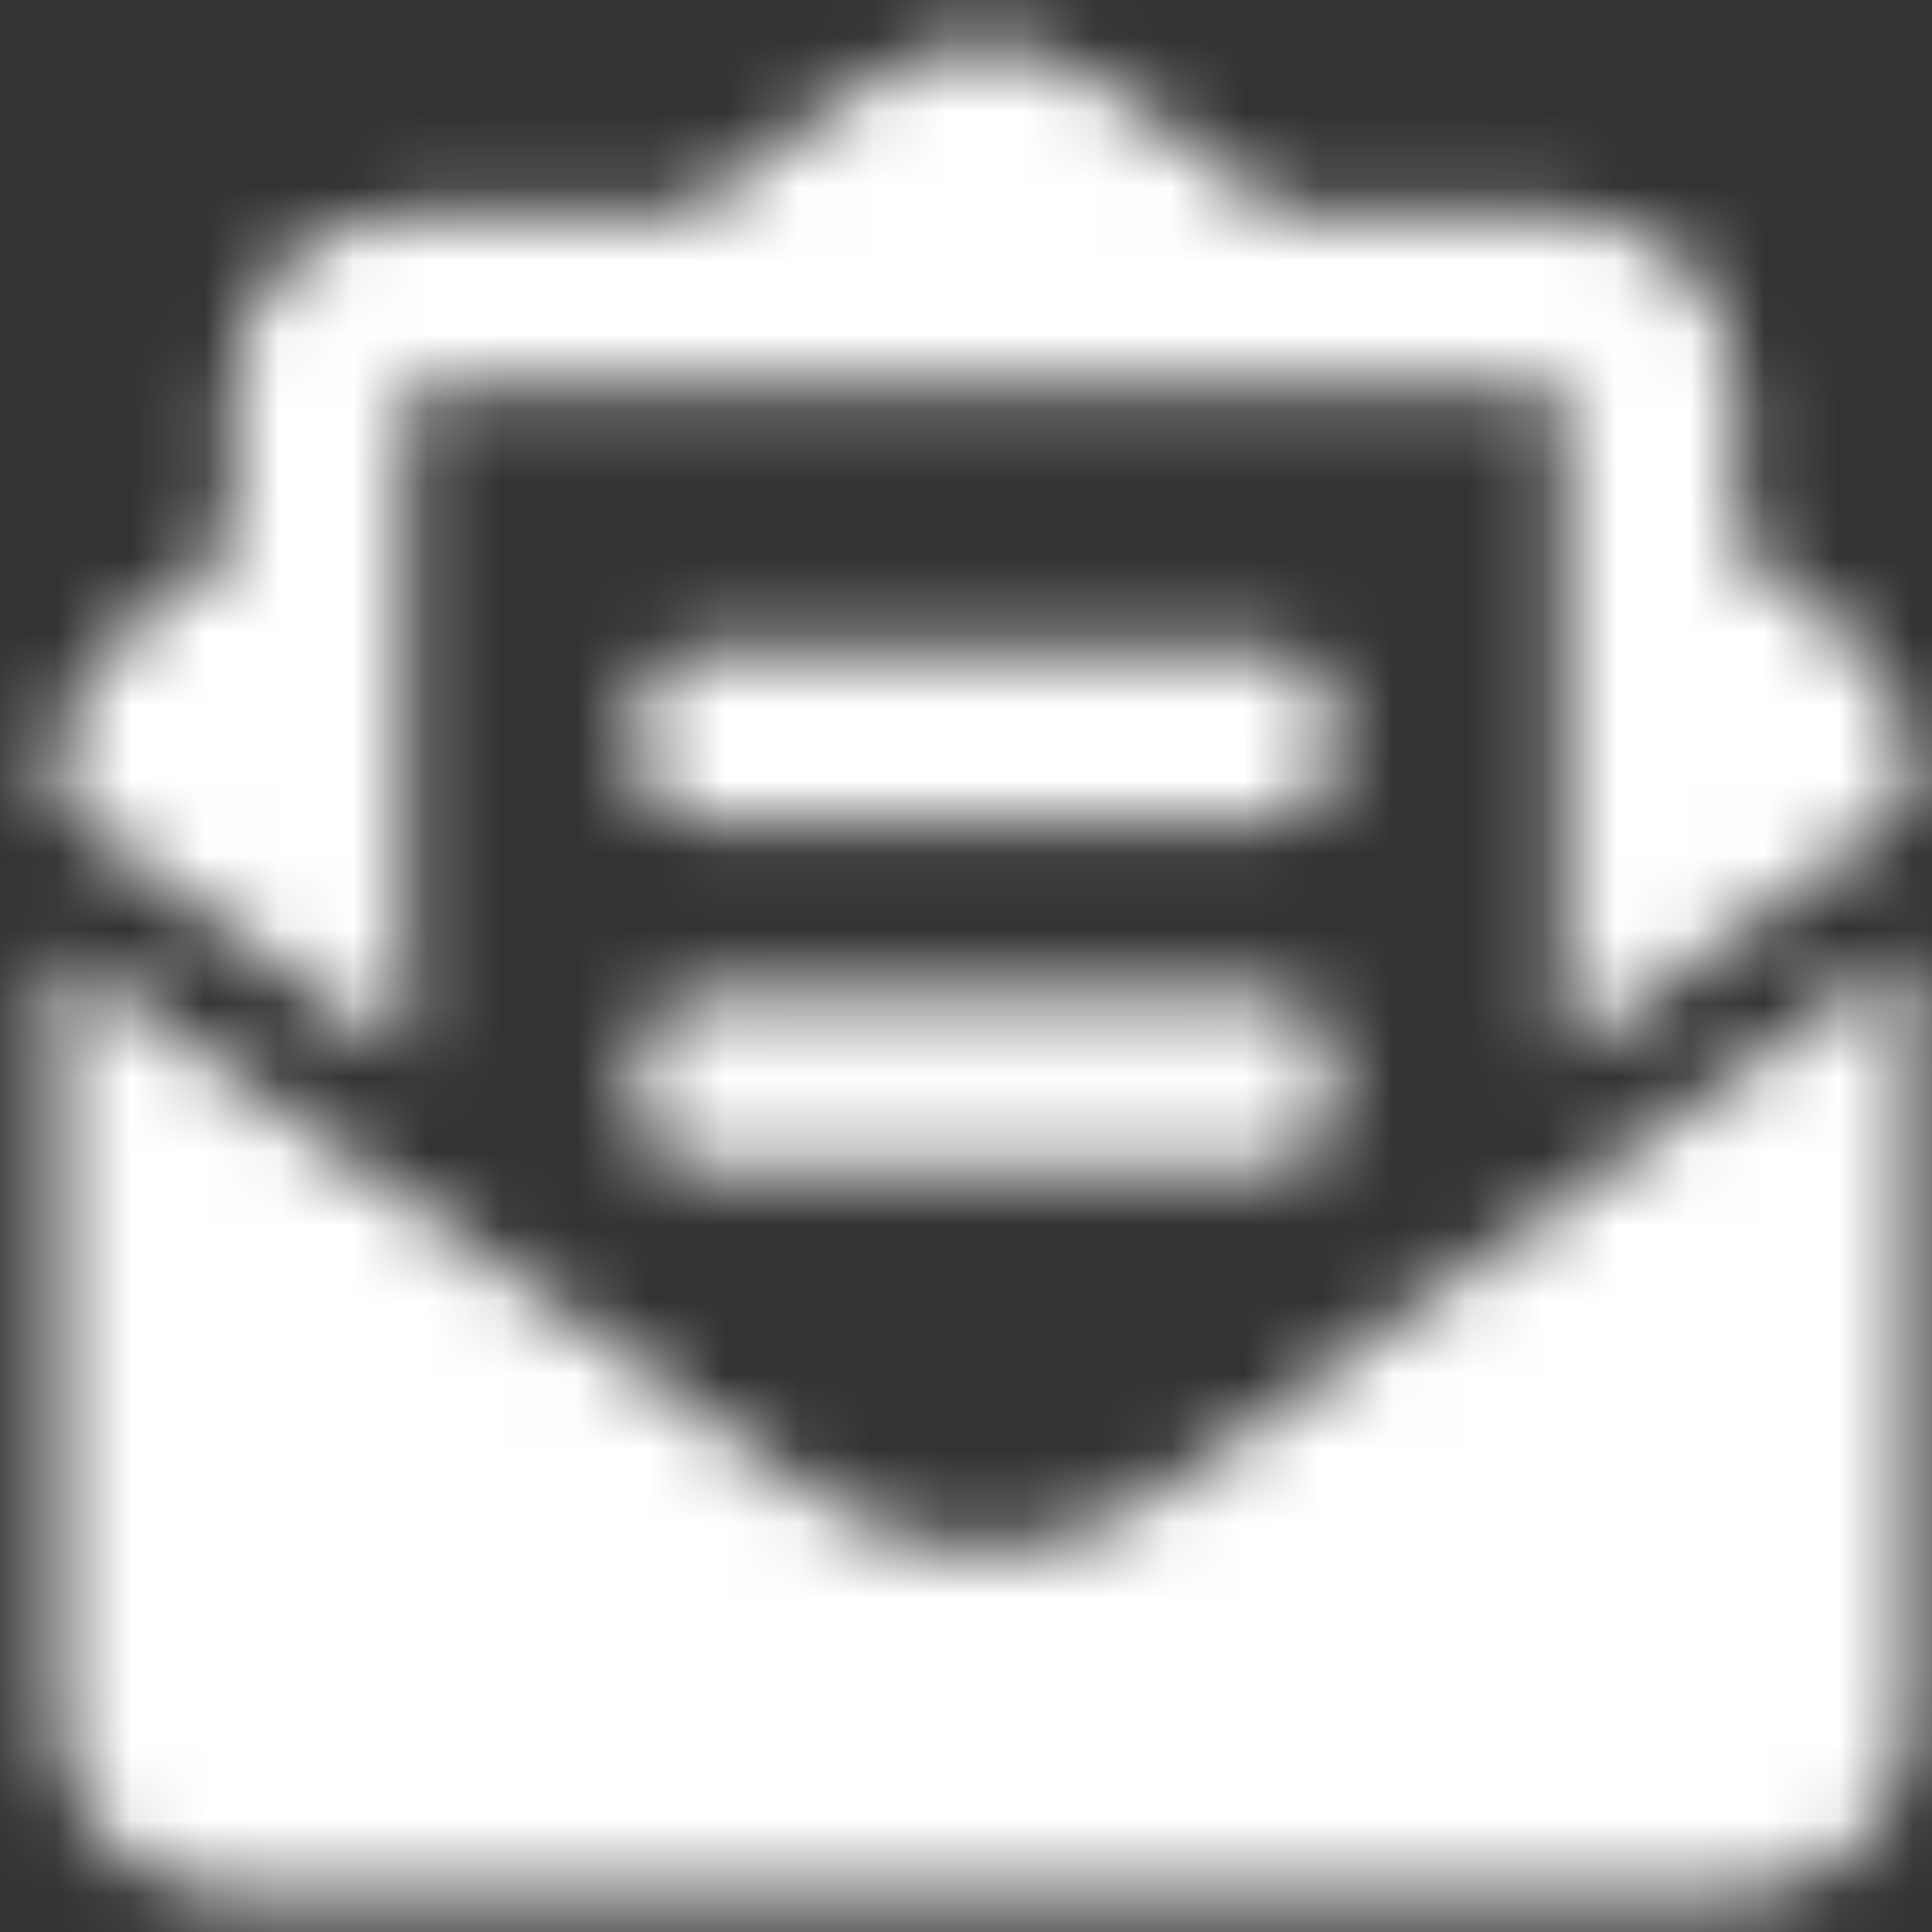 <?xml version="1.0" encoding="UTF-8"?>
<svg width="26px" height="26px" viewBox="0 0 26 26" version="1.1" xmlns="http://www.w3.org/2000/svg" xmlns:xlink="http://www.w3.org/1999/xlink">
    <rect x="0" y="0" width="26" height="26" fill="#333333" stroke="none"/>
    <!-- Generator: Sketch 55.1 (78136) - https://sketchapp.com -->
    <title>envelope-open-text</title>
    <desc>Created with Sketch.</desc>
    <defs>
        <path d="M11.101,13.075 L18.899,13.075 C19.329,13.075 19.678,12.726 19.678,12.295 L19.678,11.516 C19.678,11.085 19.329,10.736 18.899,10.736 L11.101,10.736 C10.671,10.736 10.322,11.085 10.322,11.516 L10.322,12.295 C10.322,12.726 10.671,13.075 11.101,13.075 Z M10.322,16.974 C10.322,17.404 10.671,17.753 11.101,17.753 L18.899,17.753 C19.329,17.753 19.678,17.404 19.678,16.974 L19.678,16.194 C19.678,15.763 19.329,15.414 18.899,15.414 L11.101,15.414 C10.671,15.414 10.322,15.763 10.322,16.194 L10.322,16.974 Z M15,22.877 C14.2,22.877 13.4,22.63 12.716,22.136 L2.524,14.774 L2.524,25.161 C2.524,26.453 3.572,27.5 4.864,27.5 L25.136,27.5 C26.428,27.5 27.476,26.453 27.476,25.161 L27.476,14.774 L17.284,22.136 C16.6,22.63 15.8,22.877 15,22.877 Z M26.579,10.49 C26.148,10.152 25.739,9.833 25.136,9.378 L25.136,7.227 C25.136,5.935 24.089,4.888 22.797,4.888 L19.018,4.888 C18.87,4.781 18.732,4.68 18.577,4.568 C17.758,3.97 16.131,2.532 15,2.549 C13.869,2.532 12.242,3.97 11.423,4.568 C11.268,4.68 11.13,4.781 10.982,4.888 L7.203,4.888 C5.911,4.888 4.864,5.935 4.864,7.227 L4.864,9.378 C4.261,9.833 3.852,10.152 3.421,10.49 C2.855,10.933 2.524,11.612 2.524,12.33 L2.524,12.849 L7.203,16.229 L7.203,7.227 L22.797,7.227 L22.797,16.229 L27.476,12.849 L27.476,12.33 C27.476,11.612 27.145,10.933 26.579,10.49 Z" id="path-1"></path>
    </defs>
    <g id="Page-1" stroke="none" stroke-width="1" fill="none" fill-rule="evenodd">
        <g id="Desktop-HD-altmind" transform="translate(-930, -2433)">
            <g id="Contact-us" transform="translate(0, 2038)">
                <g id="Contact-Information" transform="translate(927, 298)">
                    <g id="email" transform="translate(1.25, 93.75)">
                        <g id="envelope-open-text" transform="translate(0, 1.25)">
                            <mask id="mask-2" fill="white">
                                <use xlink:href="#path-1"></use>
                            </mask>
                            <g fill-rule="nonzero"></g>
                            <g id="🎨-color" stroke-width="1" fill-rule="evenodd" mask="url(#mask-2)" fill="#FFFFFF">
                                <rect id="🎨-Color" x="0" y="0" width="30" height="30"></rect>
                            </g>
                        </g>
                    </g>
                </g>
            </g>
        </g>
    </g>
</svg>